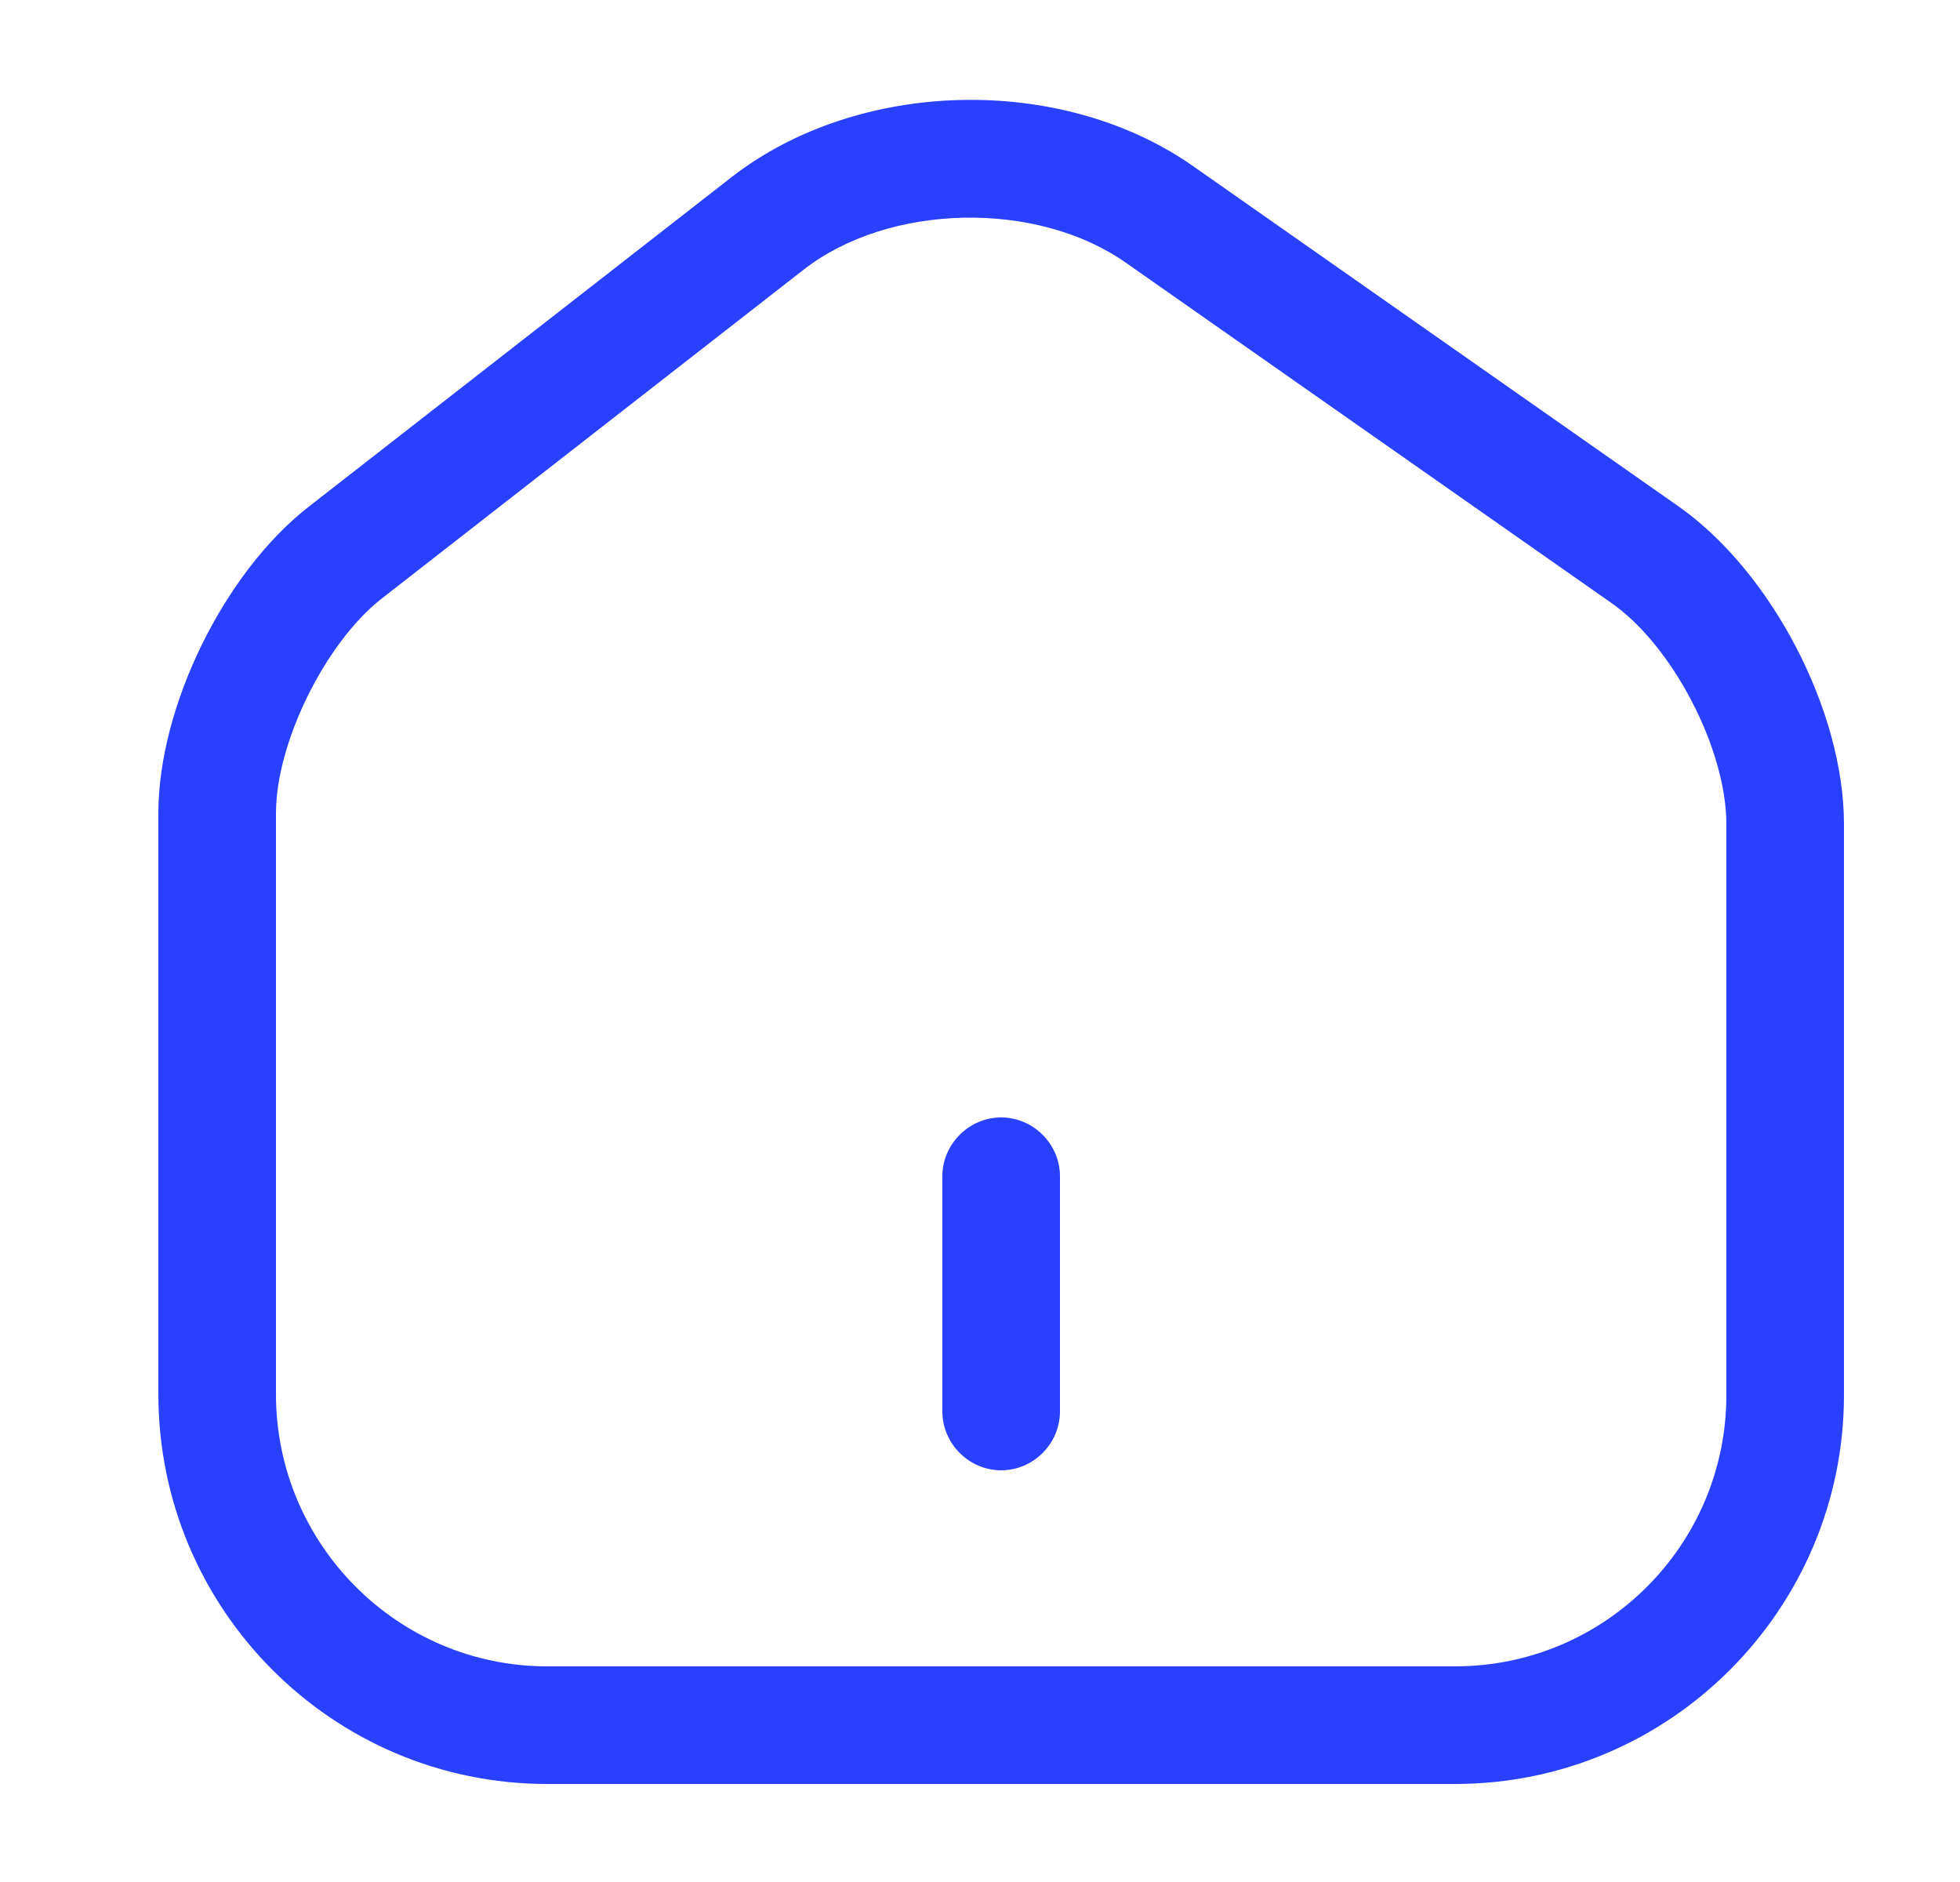 <svg width="25" height="24" viewBox="0 0 25 24" fill="none" xmlns="http://www.w3.org/2000/svg">
<path d="M18.559 22.75H6.98C4.24 22.75 2.02 20.52 2.02 17.78V10.37C2.02 9.01 2.86 7.3 3.94 6.46L9.33 2.26C10.95 1 13.54 0.94 15.22 2.12L21.399 6.45C22.59 7.28 23.52 9.06 23.52 10.51V17.79C23.52 20.52 21.299 22.75 18.559 22.75ZM10.249 3.44L4.86 7.64C4.15 8.2 3.52 9.47 3.52 10.37V17.78C3.52 19.69 5.07 21.25 6.98 21.25H18.559C20.47 21.25 22.02 19.7 22.02 17.79V10.51C22.02 9.55 21.329 8.22 20.54 7.68L14.36 3.35C13.22 2.55 11.339 2.59 10.249 3.44Z" fill="#2941FF"/>
<path d="M12.77 18.75C12.36 18.75 12.02 18.41 12.02 18V15C12.02 14.59 12.36 14.25 12.77 14.25C13.18 14.25 13.52 14.59 13.52 15V18C13.52 18.41 13.18 18.75 12.77 18.75Z" fill="#2941FF"/>
</svg>
